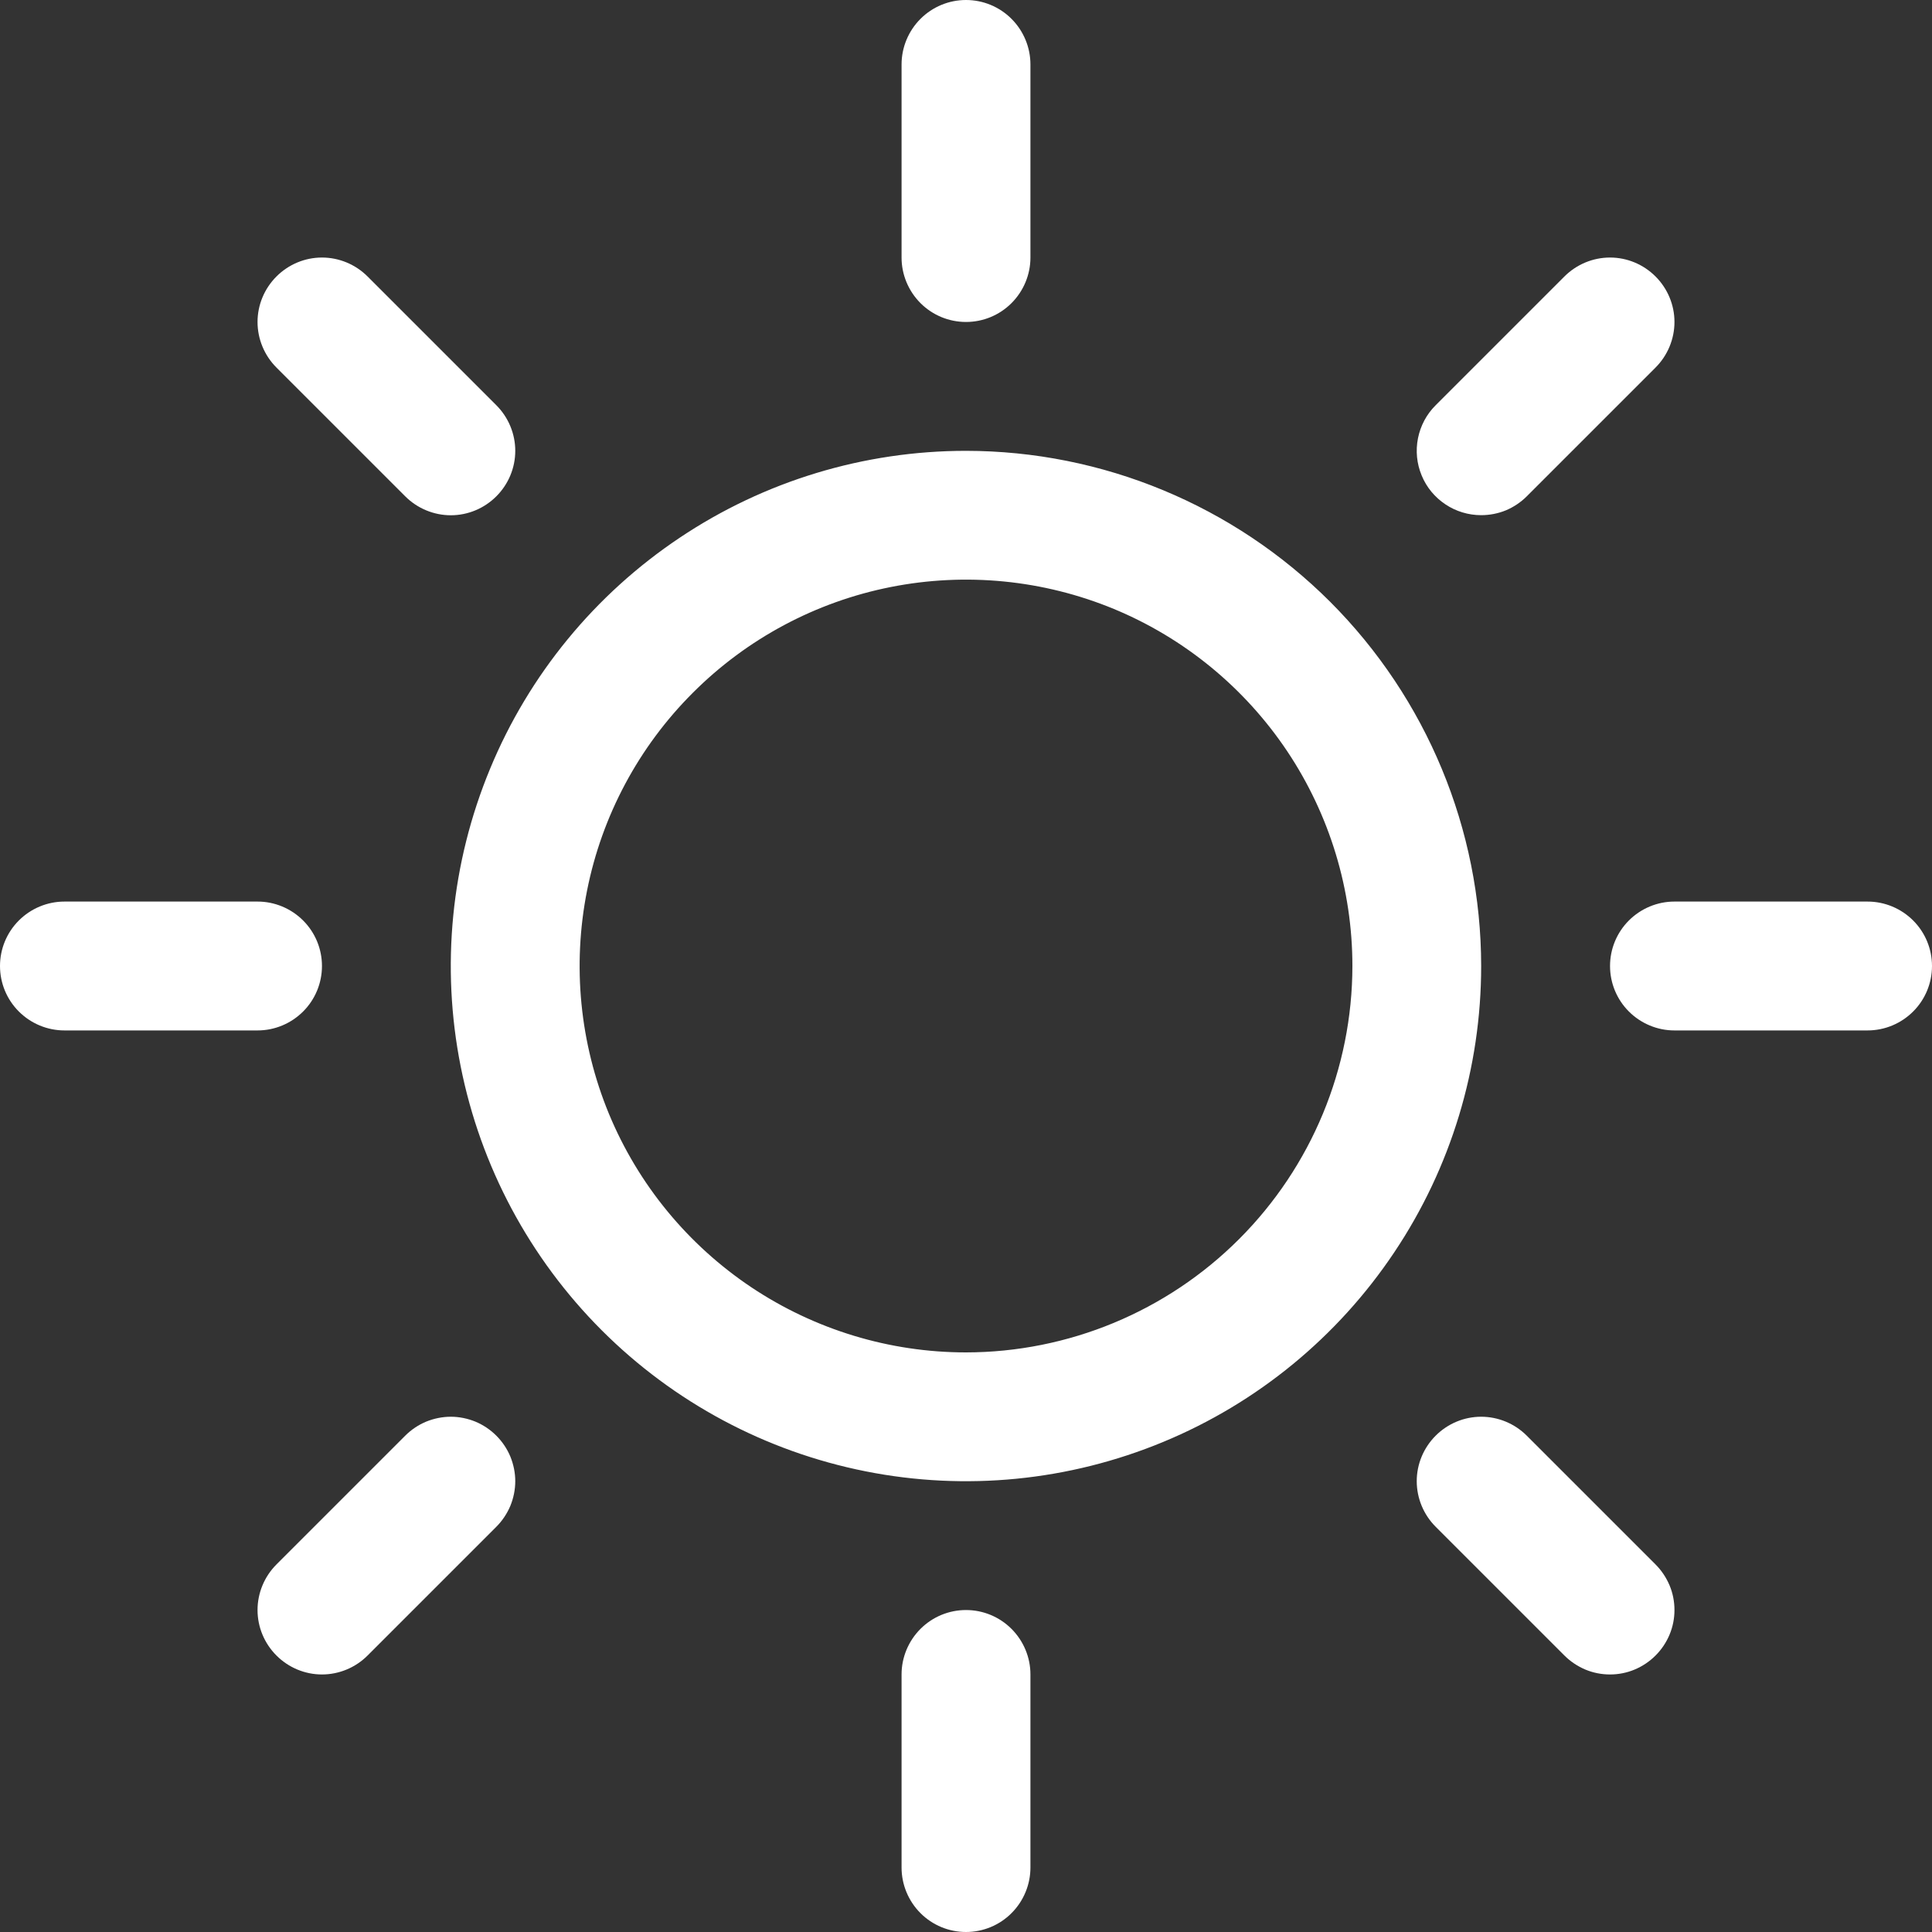 <svg width="20" height="20" viewBox="0 0 20 20" fill="none" xmlns="http://www.w3.org/2000/svg">
<rect x="0" y="0" width="20" height="20" fill="#333333" stroke="none"/>
<path d="M9.333 2.667V0.667C9.333 0.49 9.404 0.32 9.529 0.195C9.654 0.07 9.823 0 10 0C10.177 0 10.346 0.07 10.471 0.195C10.596 0.32 10.667 0.49 10.667 0.667V2.667C10.667 2.843 10.596 3.013 10.471 3.138C10.346 3.263 10.177 3.333 10 3.333C9.823 3.333 9.654 3.263 9.529 3.138C9.404 3.013 9.333 2.843 9.333 2.667ZM15.333 10C15.333 11.055 15.021 12.086 14.434 12.963C13.848 13.84 13.015 14.524 12.041 14.927C11.066 15.331 9.994 15.437 8.96 15.231C7.925 15.025 6.975 14.517 6.229 13.771C5.483 13.025 4.975 12.075 4.769 11.04C4.563 10.006 4.669 8.934 5.073 7.959C5.476 6.984 6.16 6.152 7.037 5.566C7.914 4.979 8.945 4.667 10 4.667C11.414 4.668 12.77 5.231 13.77 6.23C14.769 7.23 15.332 8.586 15.333 10ZM14 10C14 9.209 13.765 8.436 13.326 7.778C12.886 7.12 12.262 6.607 11.531 6.304C10.8 6.002 9.996 5.923 9.22 6.077C8.444 6.231 7.731 6.612 7.172 7.172C6.612 7.731 6.231 8.444 6.077 9.22C5.923 9.996 6.002 10.8 6.304 11.531C6.607 12.262 7.12 12.886 7.778 13.326C8.436 13.765 9.209 14 10 14C11.06 13.999 12.077 13.577 12.827 12.827C13.577 12.077 13.999 11.06 14 10ZM4.195 5.138C4.32 5.263 4.49 5.334 4.667 5.334C4.844 5.334 5.013 5.263 5.138 5.138C5.263 5.013 5.334 4.844 5.334 4.667C5.334 4.49 5.263 4.32 5.138 4.195L3.805 2.862C3.68 2.737 3.51 2.666 3.333 2.666C3.156 2.666 2.987 2.737 2.862 2.862C2.737 2.987 2.666 3.156 2.666 3.333C2.666 3.51 2.737 3.68 2.862 3.805L4.195 5.138ZM4.195 14.862L2.862 16.195C2.737 16.32 2.666 16.49 2.666 16.667C2.666 16.844 2.737 17.013 2.862 17.138C2.987 17.263 3.156 17.334 3.333 17.334C3.51 17.334 3.68 17.263 3.805 17.138L5.138 15.805C5.2 15.743 5.249 15.669 5.283 15.589C5.316 15.508 5.334 15.421 5.334 15.333C5.334 15.246 5.316 15.159 5.283 15.078C5.249 14.997 5.2 14.924 5.138 14.862C5.076 14.8 5.003 14.751 4.922 14.717C4.841 14.684 4.754 14.666 4.667 14.666C4.579 14.666 4.492 14.684 4.411 14.717C4.33 14.751 4.257 14.8 4.195 14.862ZM15.333 5.333C15.421 5.333 15.508 5.316 15.589 5.283C15.669 5.249 15.743 5.2 15.805 5.138L17.138 3.805C17.263 3.68 17.334 3.51 17.334 3.333C17.334 3.156 17.263 2.987 17.138 2.862C17.013 2.737 16.844 2.666 16.667 2.666C16.49 2.666 16.32 2.737 16.195 2.862L14.862 4.195C14.768 4.288 14.705 4.407 14.679 4.536C14.653 4.666 14.666 4.8 14.717 4.922C14.767 5.044 14.853 5.148 14.963 5.221C15.072 5.294 15.201 5.333 15.333 5.333ZM15.805 14.862C15.68 14.737 15.51 14.666 15.333 14.666C15.156 14.666 14.987 14.737 14.862 14.862C14.737 14.987 14.666 15.156 14.666 15.333C14.666 15.51 14.737 15.68 14.862 15.805L16.195 17.138C16.257 17.2 16.331 17.249 16.411 17.283C16.492 17.317 16.579 17.334 16.667 17.334C16.754 17.334 16.841 17.317 16.922 17.283C17.003 17.249 17.076 17.2 17.138 17.138C17.2 17.076 17.249 17.003 17.283 16.922C17.317 16.841 17.334 16.754 17.334 16.667C17.334 16.579 17.317 16.492 17.283 16.411C17.249 16.331 17.2 16.257 17.138 16.195L15.805 14.862ZM3.333 10C3.333 9.823 3.263 9.654 3.138 9.529C3.013 9.404 2.843 9.333 2.667 9.333H0.667C0.49 9.333 0.32 9.404 0.195 9.529C0.07 9.654 0 9.823 0 10C0 10.177 0.07 10.346 0.195 10.471C0.32 10.596 0.49 10.667 0.667 10.667H2.667C2.843 10.667 3.013 10.596 3.138 10.471C3.263 10.346 3.333 10.177 3.333 10ZM10 16.667C9.823 16.667 9.654 16.737 9.529 16.862C9.404 16.987 9.333 17.157 9.333 17.333V19.333C9.333 19.51 9.404 19.68 9.529 19.805C9.654 19.93 9.823 20 10 20C10.177 20 10.346 19.93 10.471 19.805C10.596 19.68 10.667 19.51 10.667 19.333V17.333C10.667 17.157 10.596 16.987 10.471 16.862C10.346 16.737 10.177 16.667 10 16.667ZM19.333 9.333H17.333C17.157 9.333 16.987 9.404 16.862 9.529C16.737 9.654 16.667 9.823 16.667 10C16.667 10.177 16.737 10.346 16.862 10.471C16.987 10.596 17.157 10.667 17.333 10.667H19.333C19.51 10.667 19.68 10.596 19.805 10.471C19.93 10.346 20 10.177 20 10C20 9.823 19.93 9.654 19.805 9.529C19.68 9.404 19.51 9.333 19.333 9.333Z" fill="white"/>
</svg>
